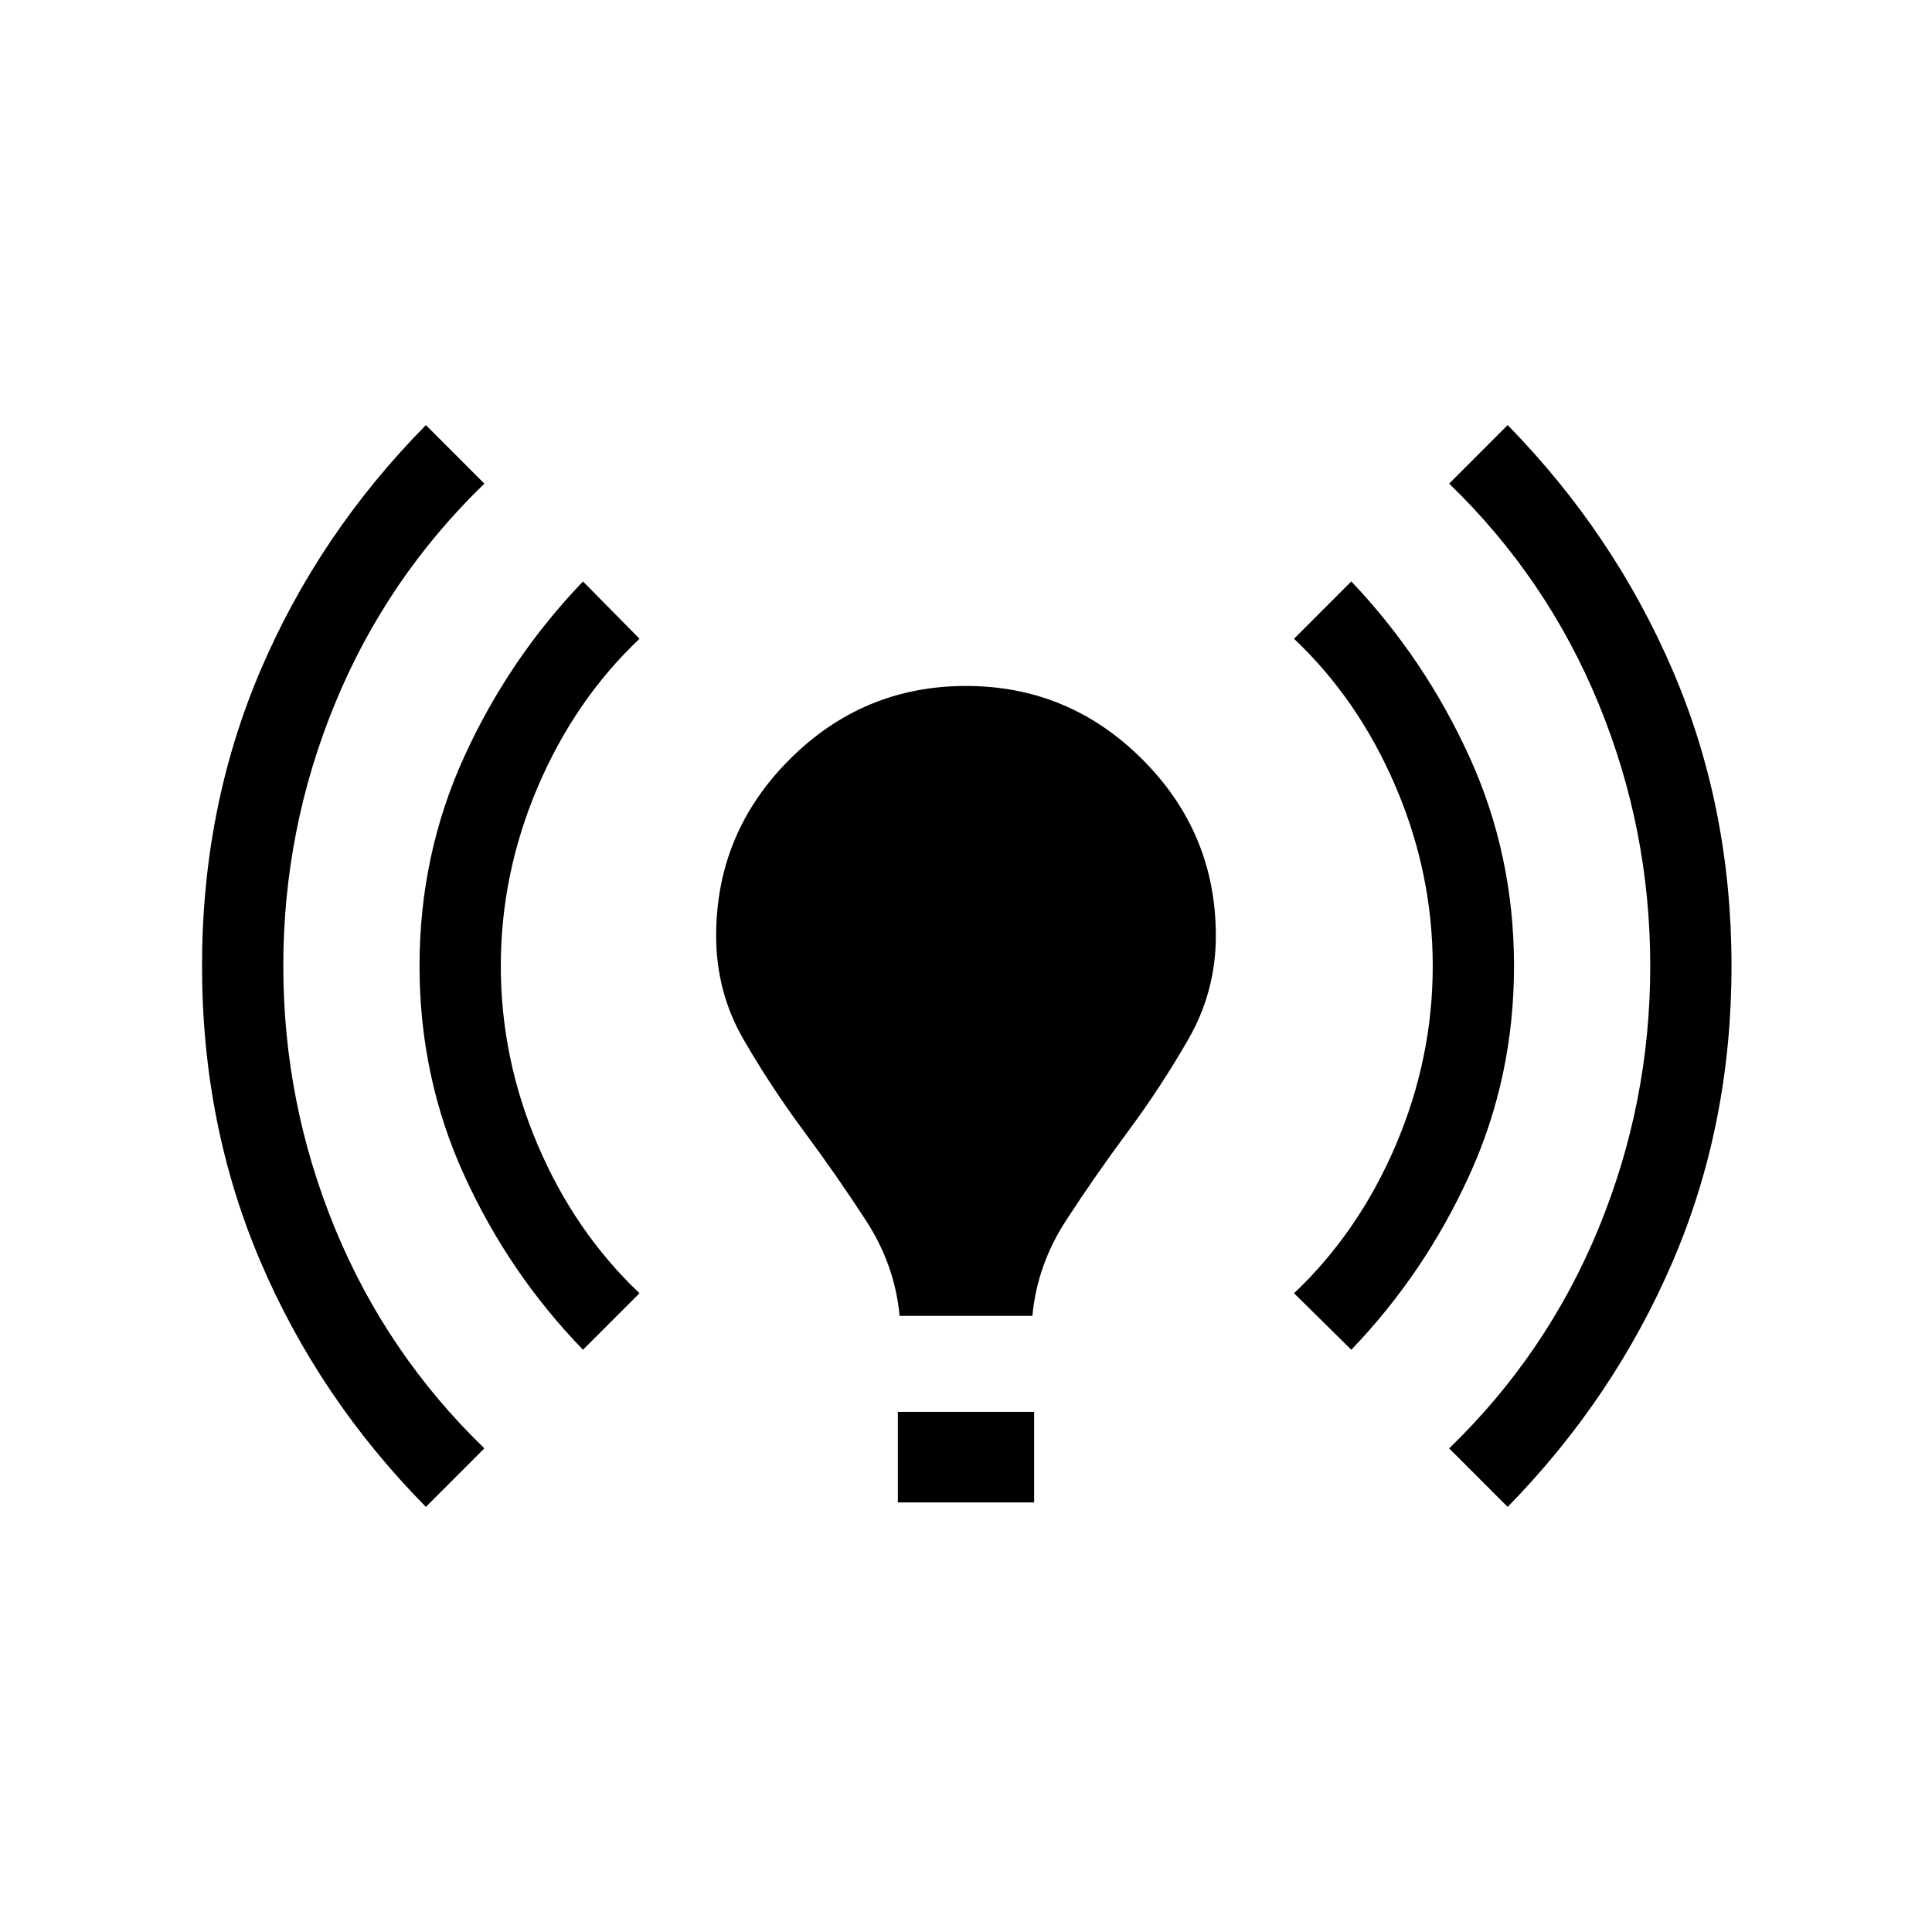 <svg xmlns="http://www.w3.org/2000/svg" height="48" viewBox="0 -960 960 960" width="48"><path d="M211.62-211.23q-53.23-54-82.23-122-29-68-29-146.77 0-78.77 29-146.77 29-68 82.23-122l29.07 29.08q-48.61 47-74.27 109.38-25.65 62.39-25.65 130.31t25.65 130.31q25.66 62.38 74.27 109.38l-29.07 29.08Zm78.07-78.08q-36.84-38-59.03-86.69-22.2-48.69-22.2-104t22.2-104q22.19-48.69 59.03-87.08l28.08 28.47q-32.08 30.38-50.5 73.49Q248.85-526 248.85-480q0 46 18.42 89.12 18.42 43.11 50.5 73.49l-28.08 28.08ZM447-306.15q-2.31-25.24-16.73-47.43t-30.77-44.23q-16.35-22.04-30-45.61Q355.85-467 355.85-495q0-51.15 36.5-87.65 36.5-36.5 87.65-36.5 51.15 0 87.65 36.5 36.5 36.5 36.5 87.65 0 27.61-13.65 51.38-13.65 23.77-30 45.81-16.35 22.04-30.77 44.23-14.42 22.19-16.73 47.43h-66Zm-.85 92.69v-45h67.7v45h-67.7Zm225.31-75.85L643-317.39q32.08-30.38 50.5-73.49Q711.92-434 711.92-480q0-46-18.42-89.12-18.42-43.11-50.5-73.49l28.46-28.47q36.46 38.39 58.65 87.08 22.2 48.69 22.2 104t-22.2 104q-22.19 48.69-58.65 86.69Zm77.69 78.08-29.07-29.08q48.61-47 74.27-109.38Q820-412.08 820-480t-25.65-130.31q-25.66-62.38-74.27-109.38l29.07-29.08q52.85 54 82.04 122 29.19 68 29.19 146.77 0 78.77-29.19 146.77-29.19 68-82.04 122Z"/></svg>
